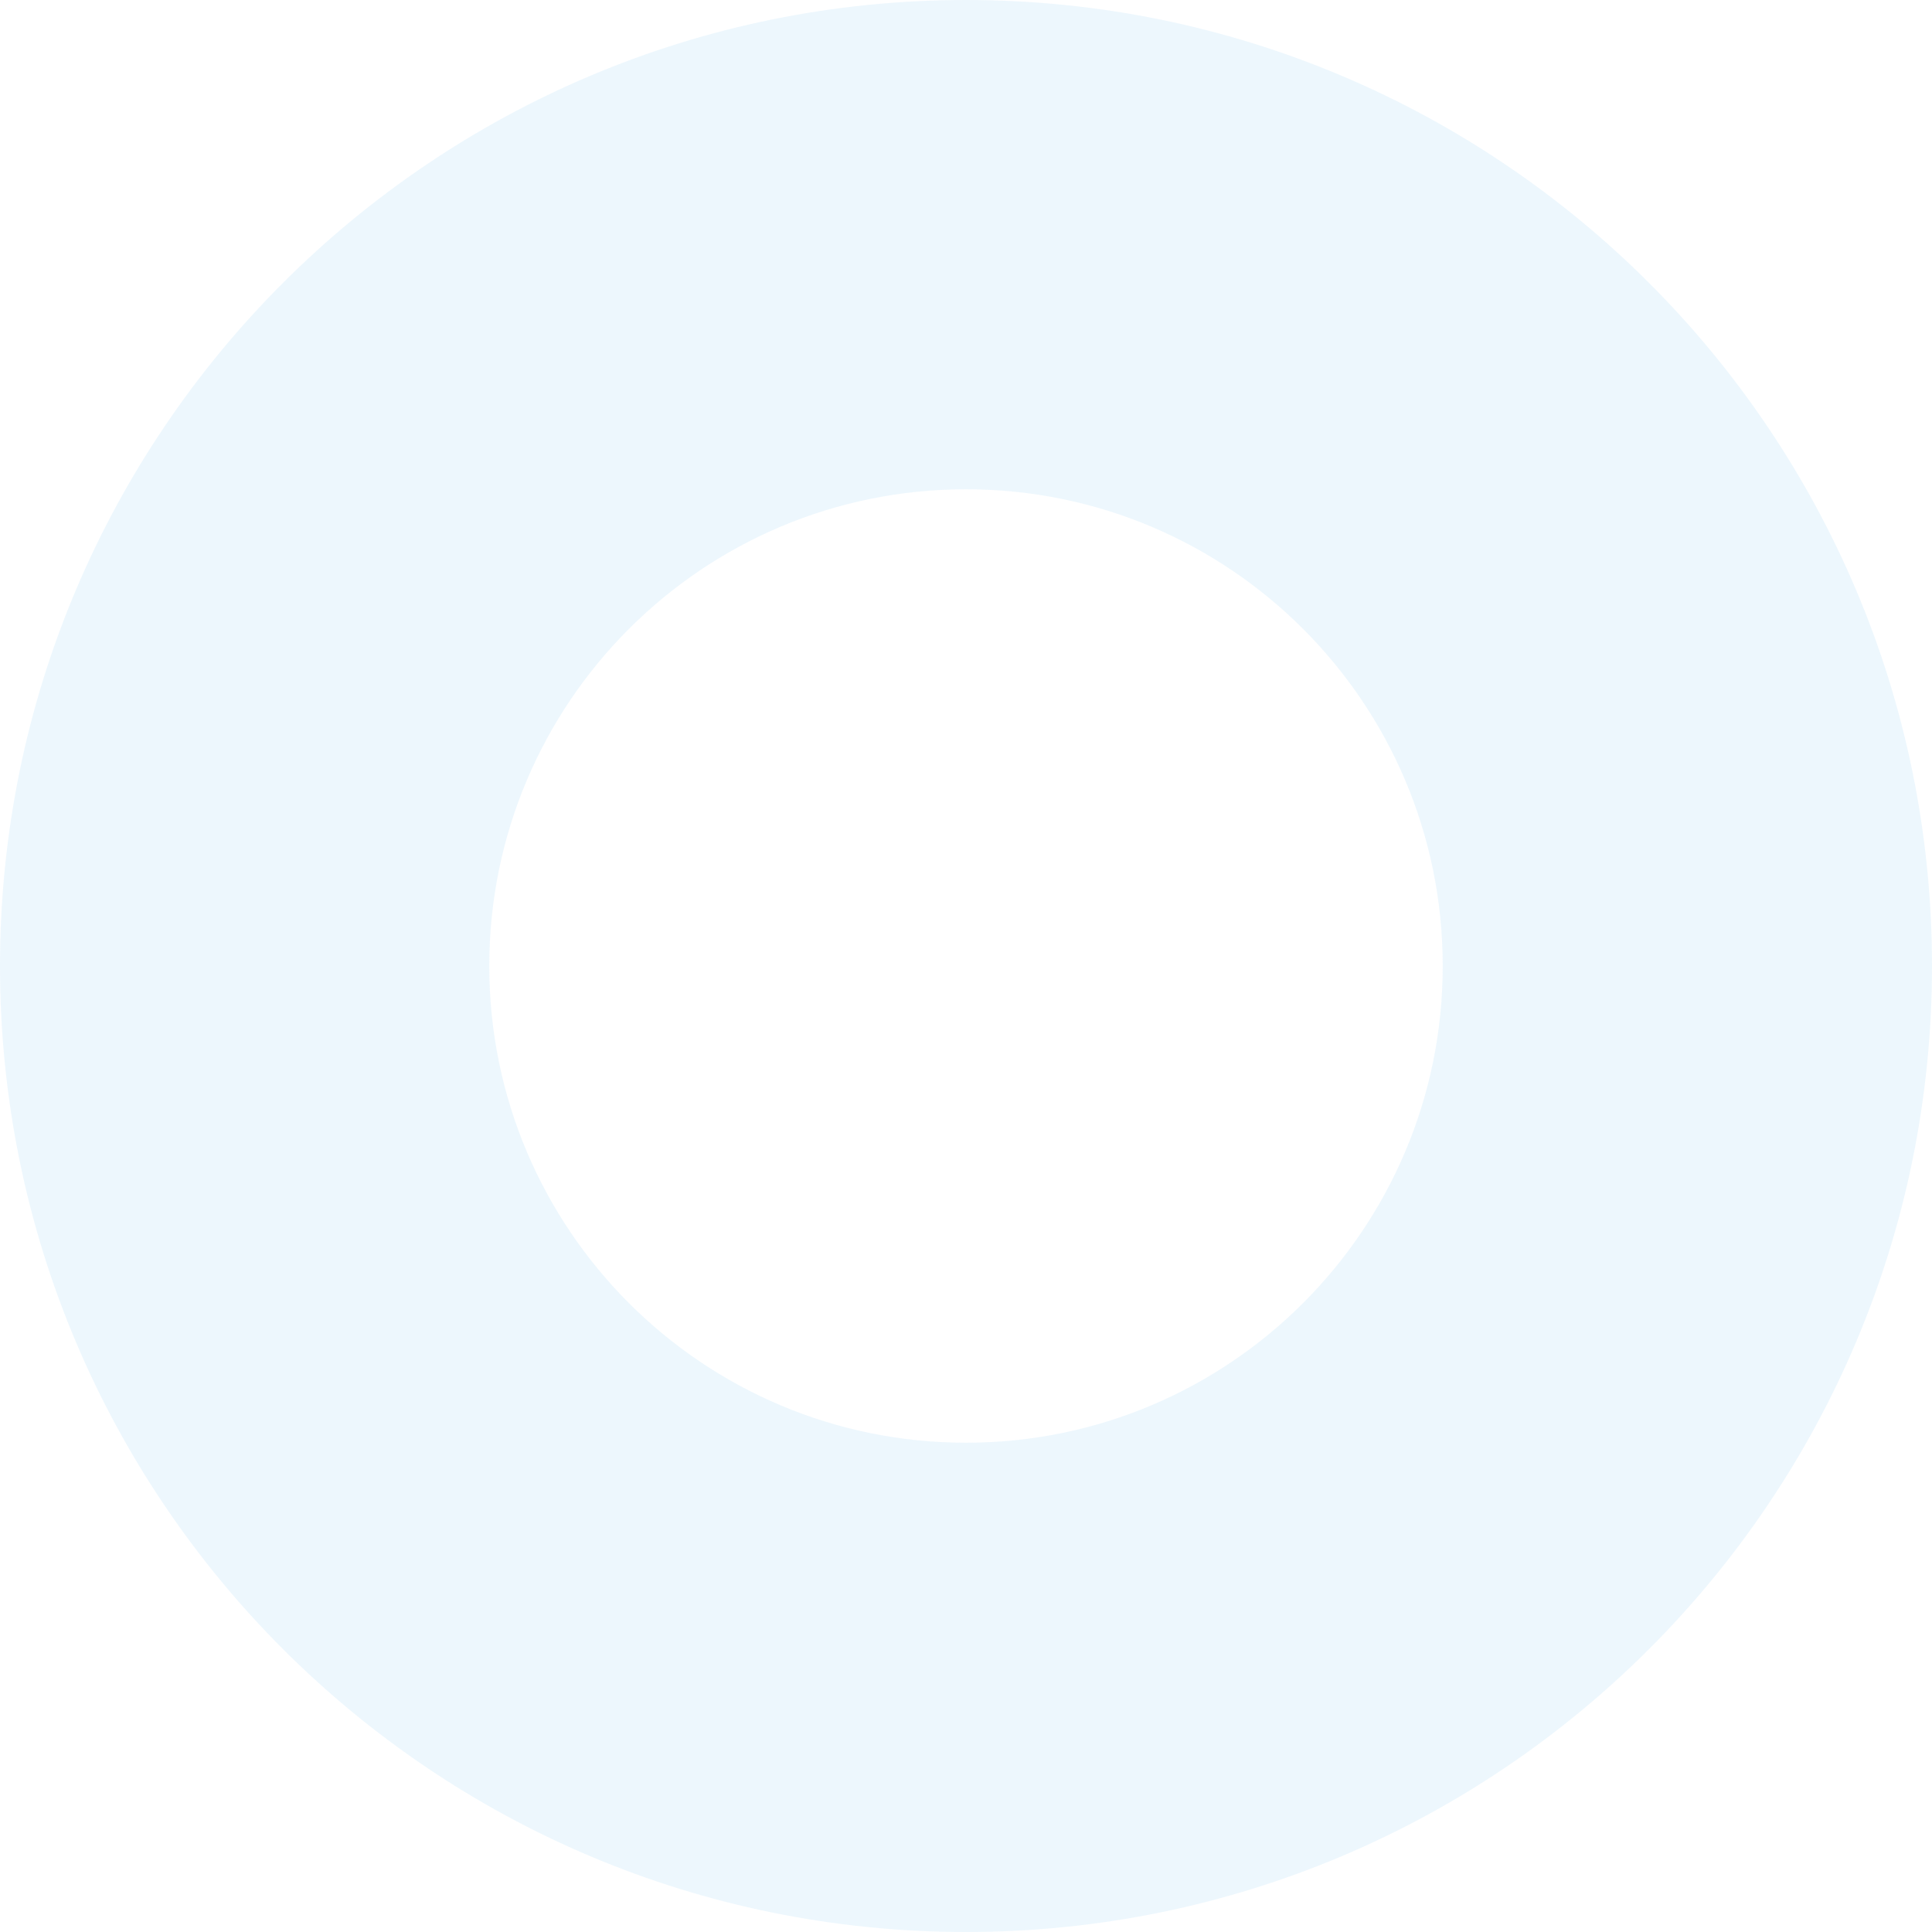 <svg width="495" height="495" viewBox="0 0 495 495" fill="none" xmlns="http://www.w3.org/2000/svg">
<path d="M495 247.5C495 384.19 384.19 495 247.5 495C110.81 495 0 384.19 0 247.5C0 110.81 110.81 0 247.5 0C384.19 0 495 110.81 495 247.5ZM125.359 247.5C125.359 314.957 180.043 369.641 247.5 369.641C314.957 369.641 369.641 314.957 369.641 247.5C369.641 180.043 314.957 125.359 247.5 125.359C180.043 125.359 125.359 180.043 125.359 247.5Z" fill="#1F9FE8" fill-opacity="0.08"/>
</svg>

